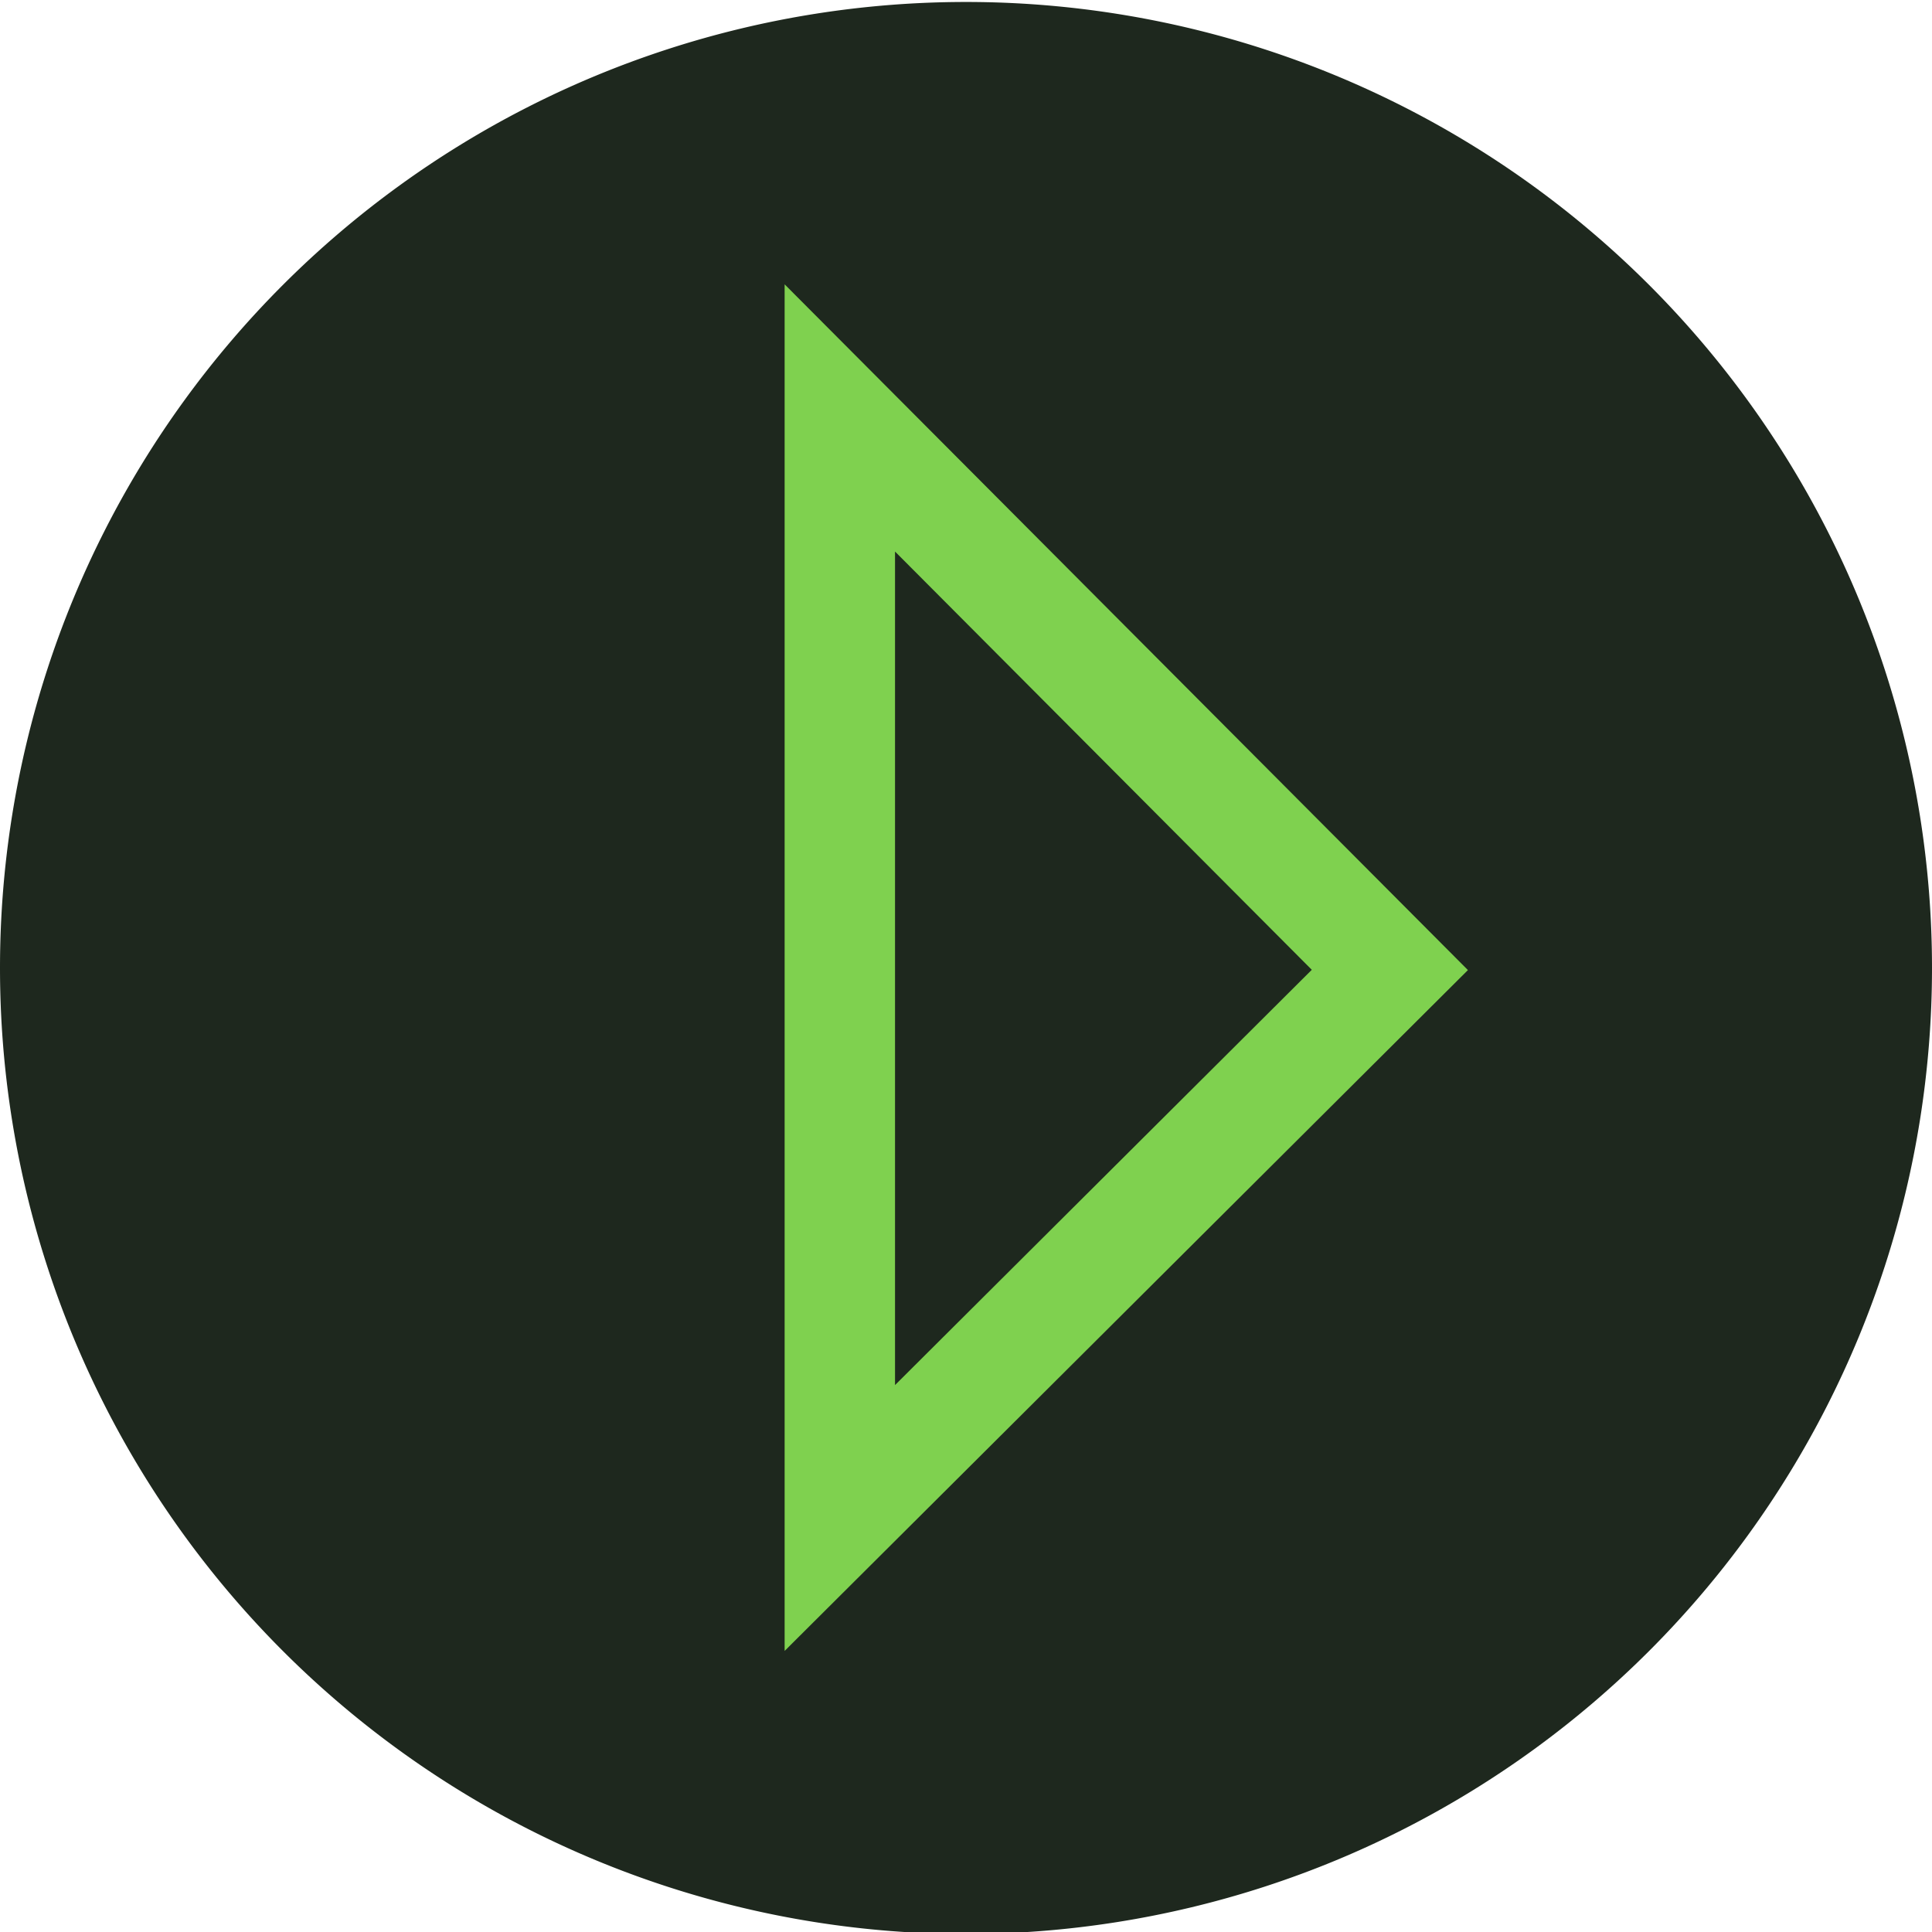 <svg xmlns="http://www.w3.org/2000/svg" viewBox="0 0 9.8 9.8" height="37" width="37"><path d="M9.8 4.91a4.9 4.9 0 10-9.8 0 4.9 4.9 0 009.8 0" fill="#1e281e"/><path d="M4.26 7.7l2.79-2.78-2.79-2.8z" fill="none" stroke="#7fd14f" stroke-width=".56" stroke-linecap="round" stroke-miterlimit="10"/></svg>